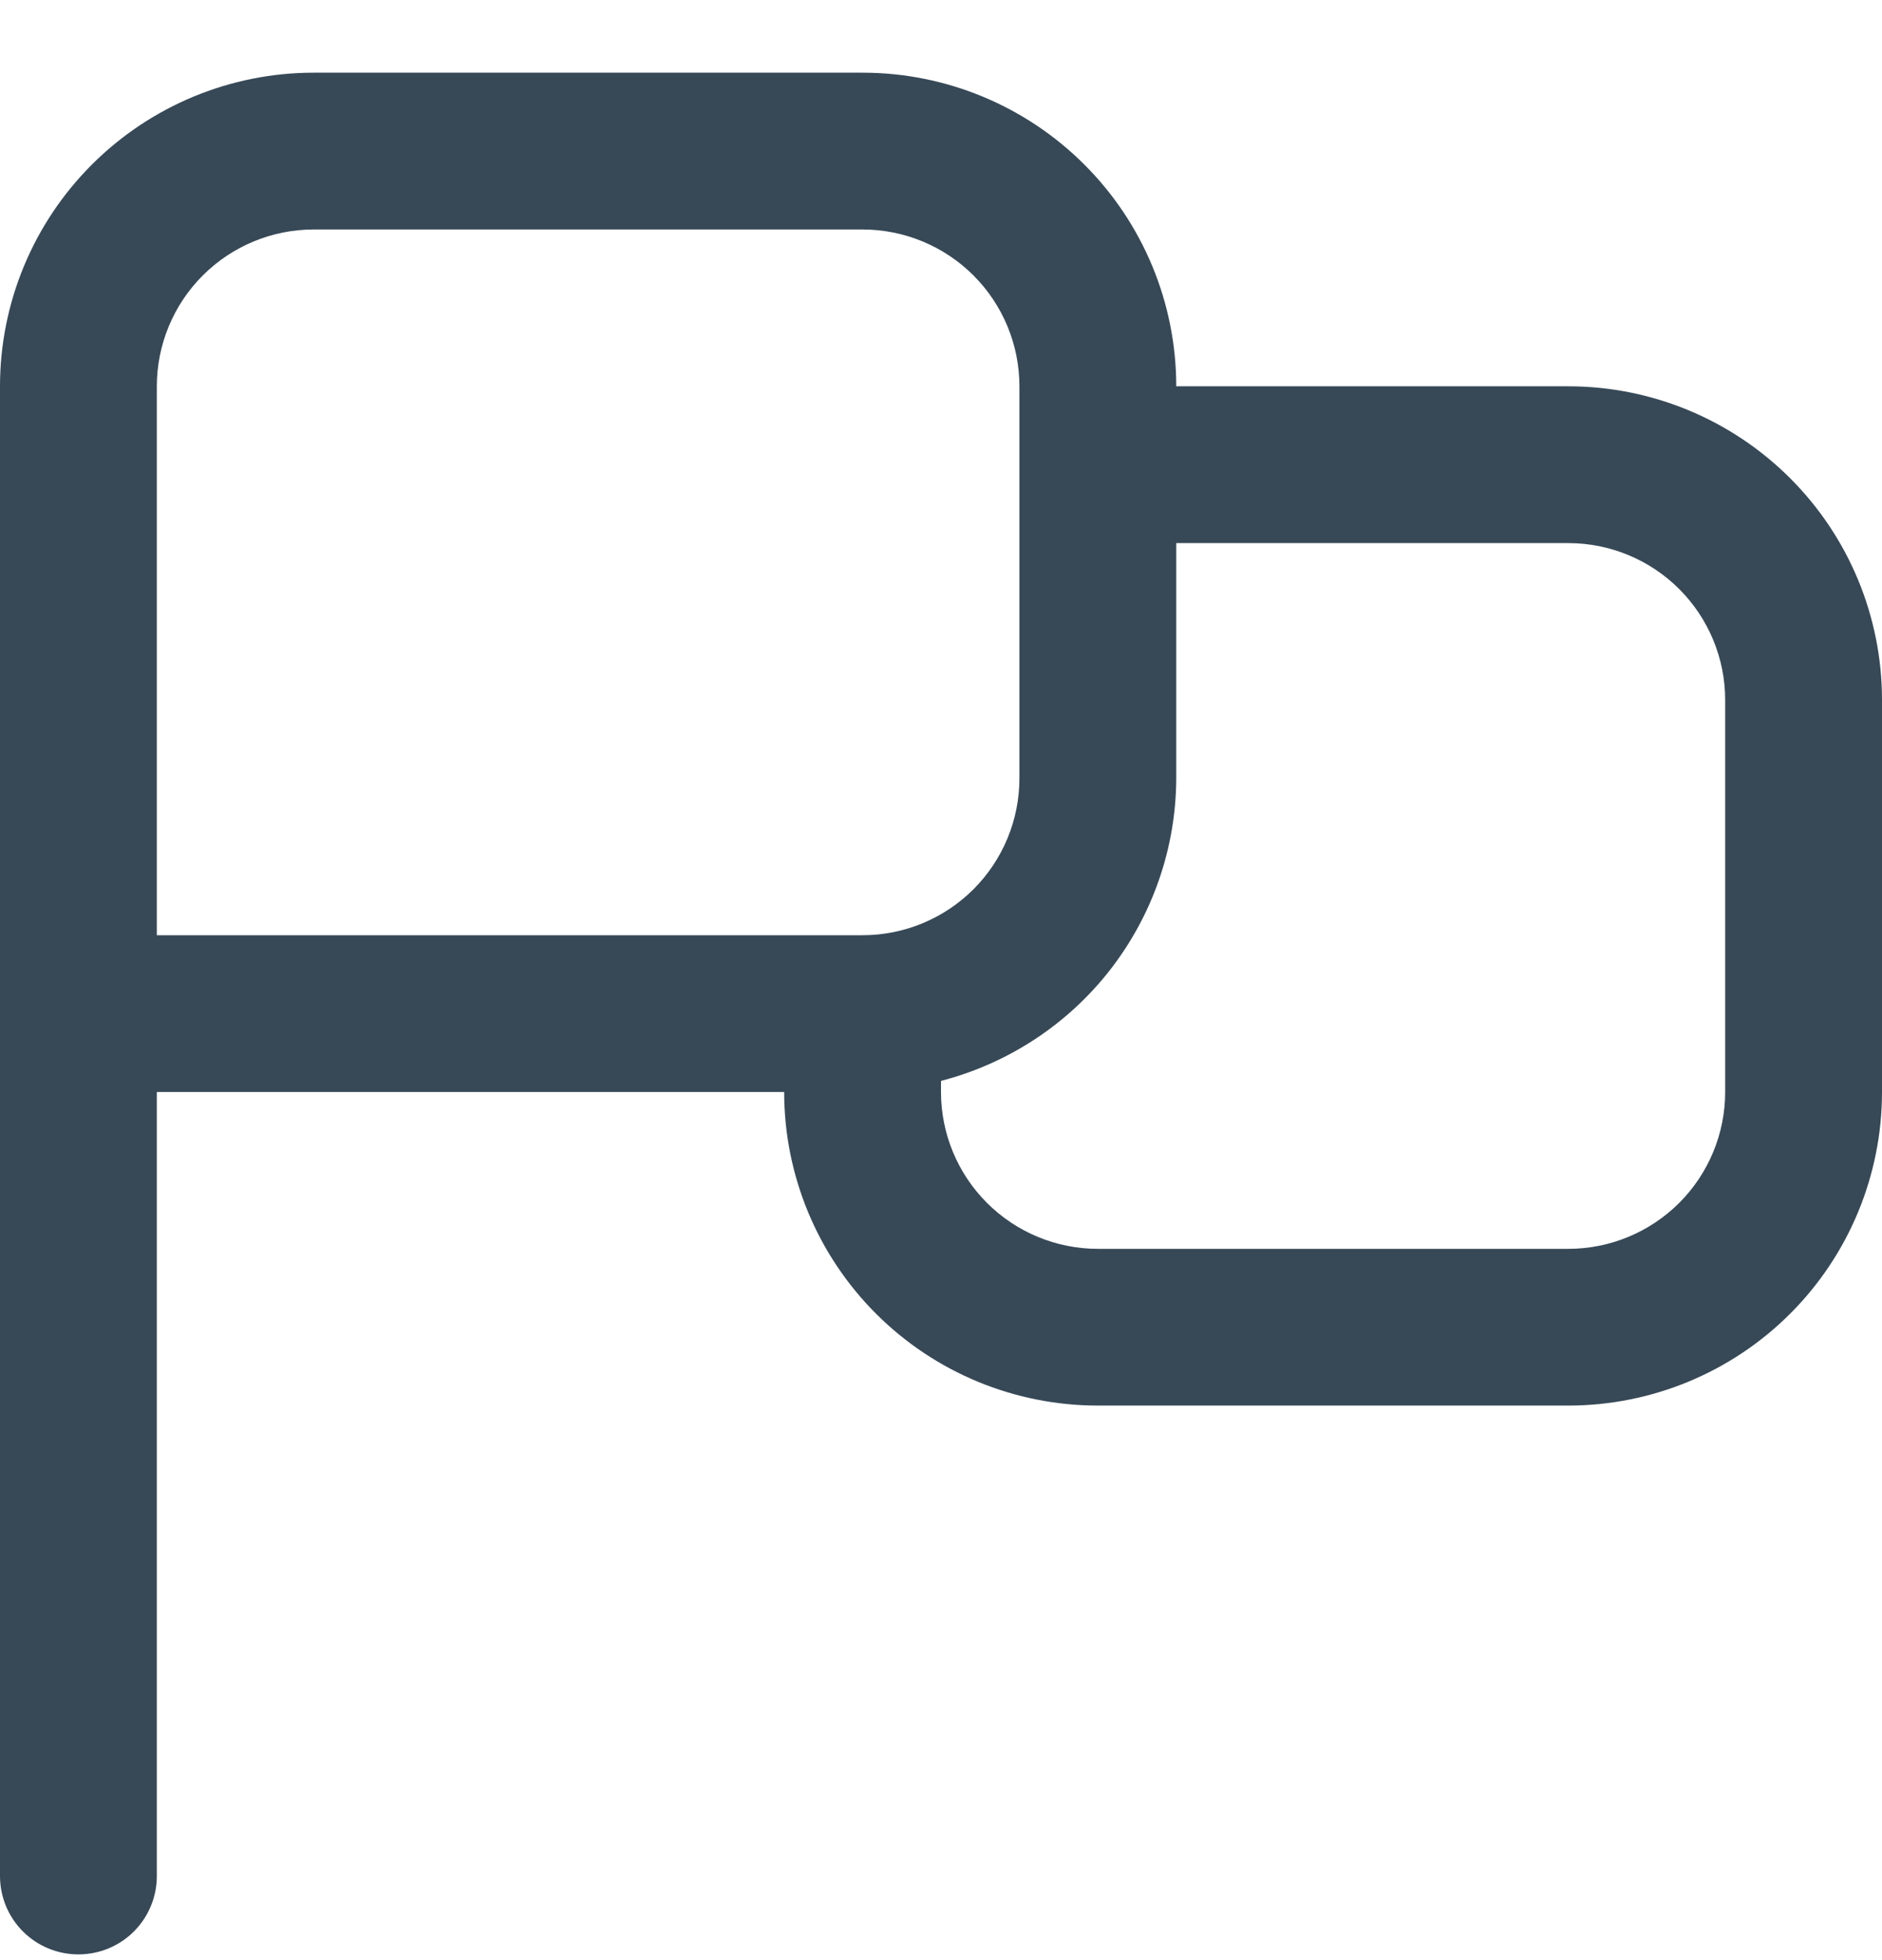 <svg width="24" height="25" viewBox="0 0 24 25" fill="none" xmlns="http://www.w3.org/2000/svg">
<g clip-path="url(#clip0_507_2051)">
<path d="M20 4.927H15C15 3.867 14.579 2.849 13.828 2.099C13.078 1.349 12.061 0.927 11 0.927L4 0.927C2.939 0.927 1.922 1.349 1.172 2.099C0.421 2.849 0 3.867 0 4.927L0 23.927C0 24.193 0.105 24.447 0.293 24.635C0.48 24.822 0.735 24.927 1 24.927C1.265 24.927 1.52 24.822 1.707 24.635C1.895 24.447 2 24.193 2 23.927V13.928H10C10 14.988 10.421 16.006 11.172 16.756C11.922 17.506 12.939 17.927 14 17.927H20C21.061 17.927 22.078 17.506 22.828 16.756C23.579 16.006 24 14.988 24 13.928V8.927C24 7.867 23.579 6.849 22.828 6.099C22.078 5.349 21.061 4.927 20 4.927ZM2 11.928V4.927C2 4.397 2.211 3.888 2.586 3.513C2.961 3.138 3.47 2.927 4 2.927H11C11.53 2.927 12.039 3.138 12.414 3.513C12.789 3.888 13 4.397 13 4.927V9.927C13 10.458 12.789 10.967 12.414 11.342C12.039 11.717 11.53 11.928 11 11.928H2ZM22 13.928C22 14.458 21.789 14.967 21.414 15.342C21.039 15.717 20.53 15.928 20 15.928H14C13.47 15.928 12.961 15.717 12.586 15.342C12.211 14.967 12 14.458 12 13.928V13.786C12.856 13.564 13.615 13.066 14.158 12.368C14.7 11.67 14.997 10.812 15 9.927V6.927H20C20.53 6.927 21.039 7.138 21.414 7.513C21.789 7.888 22 8.397 22 8.927V13.928Z" fill="#374957"/>
</g>
<defs>
<clipPath id="clip0_507_2051">
<rect width="24" height="24" fill="white" transform="translate(0 0.927)"/>
</clipPath>
</defs>
</svg>

